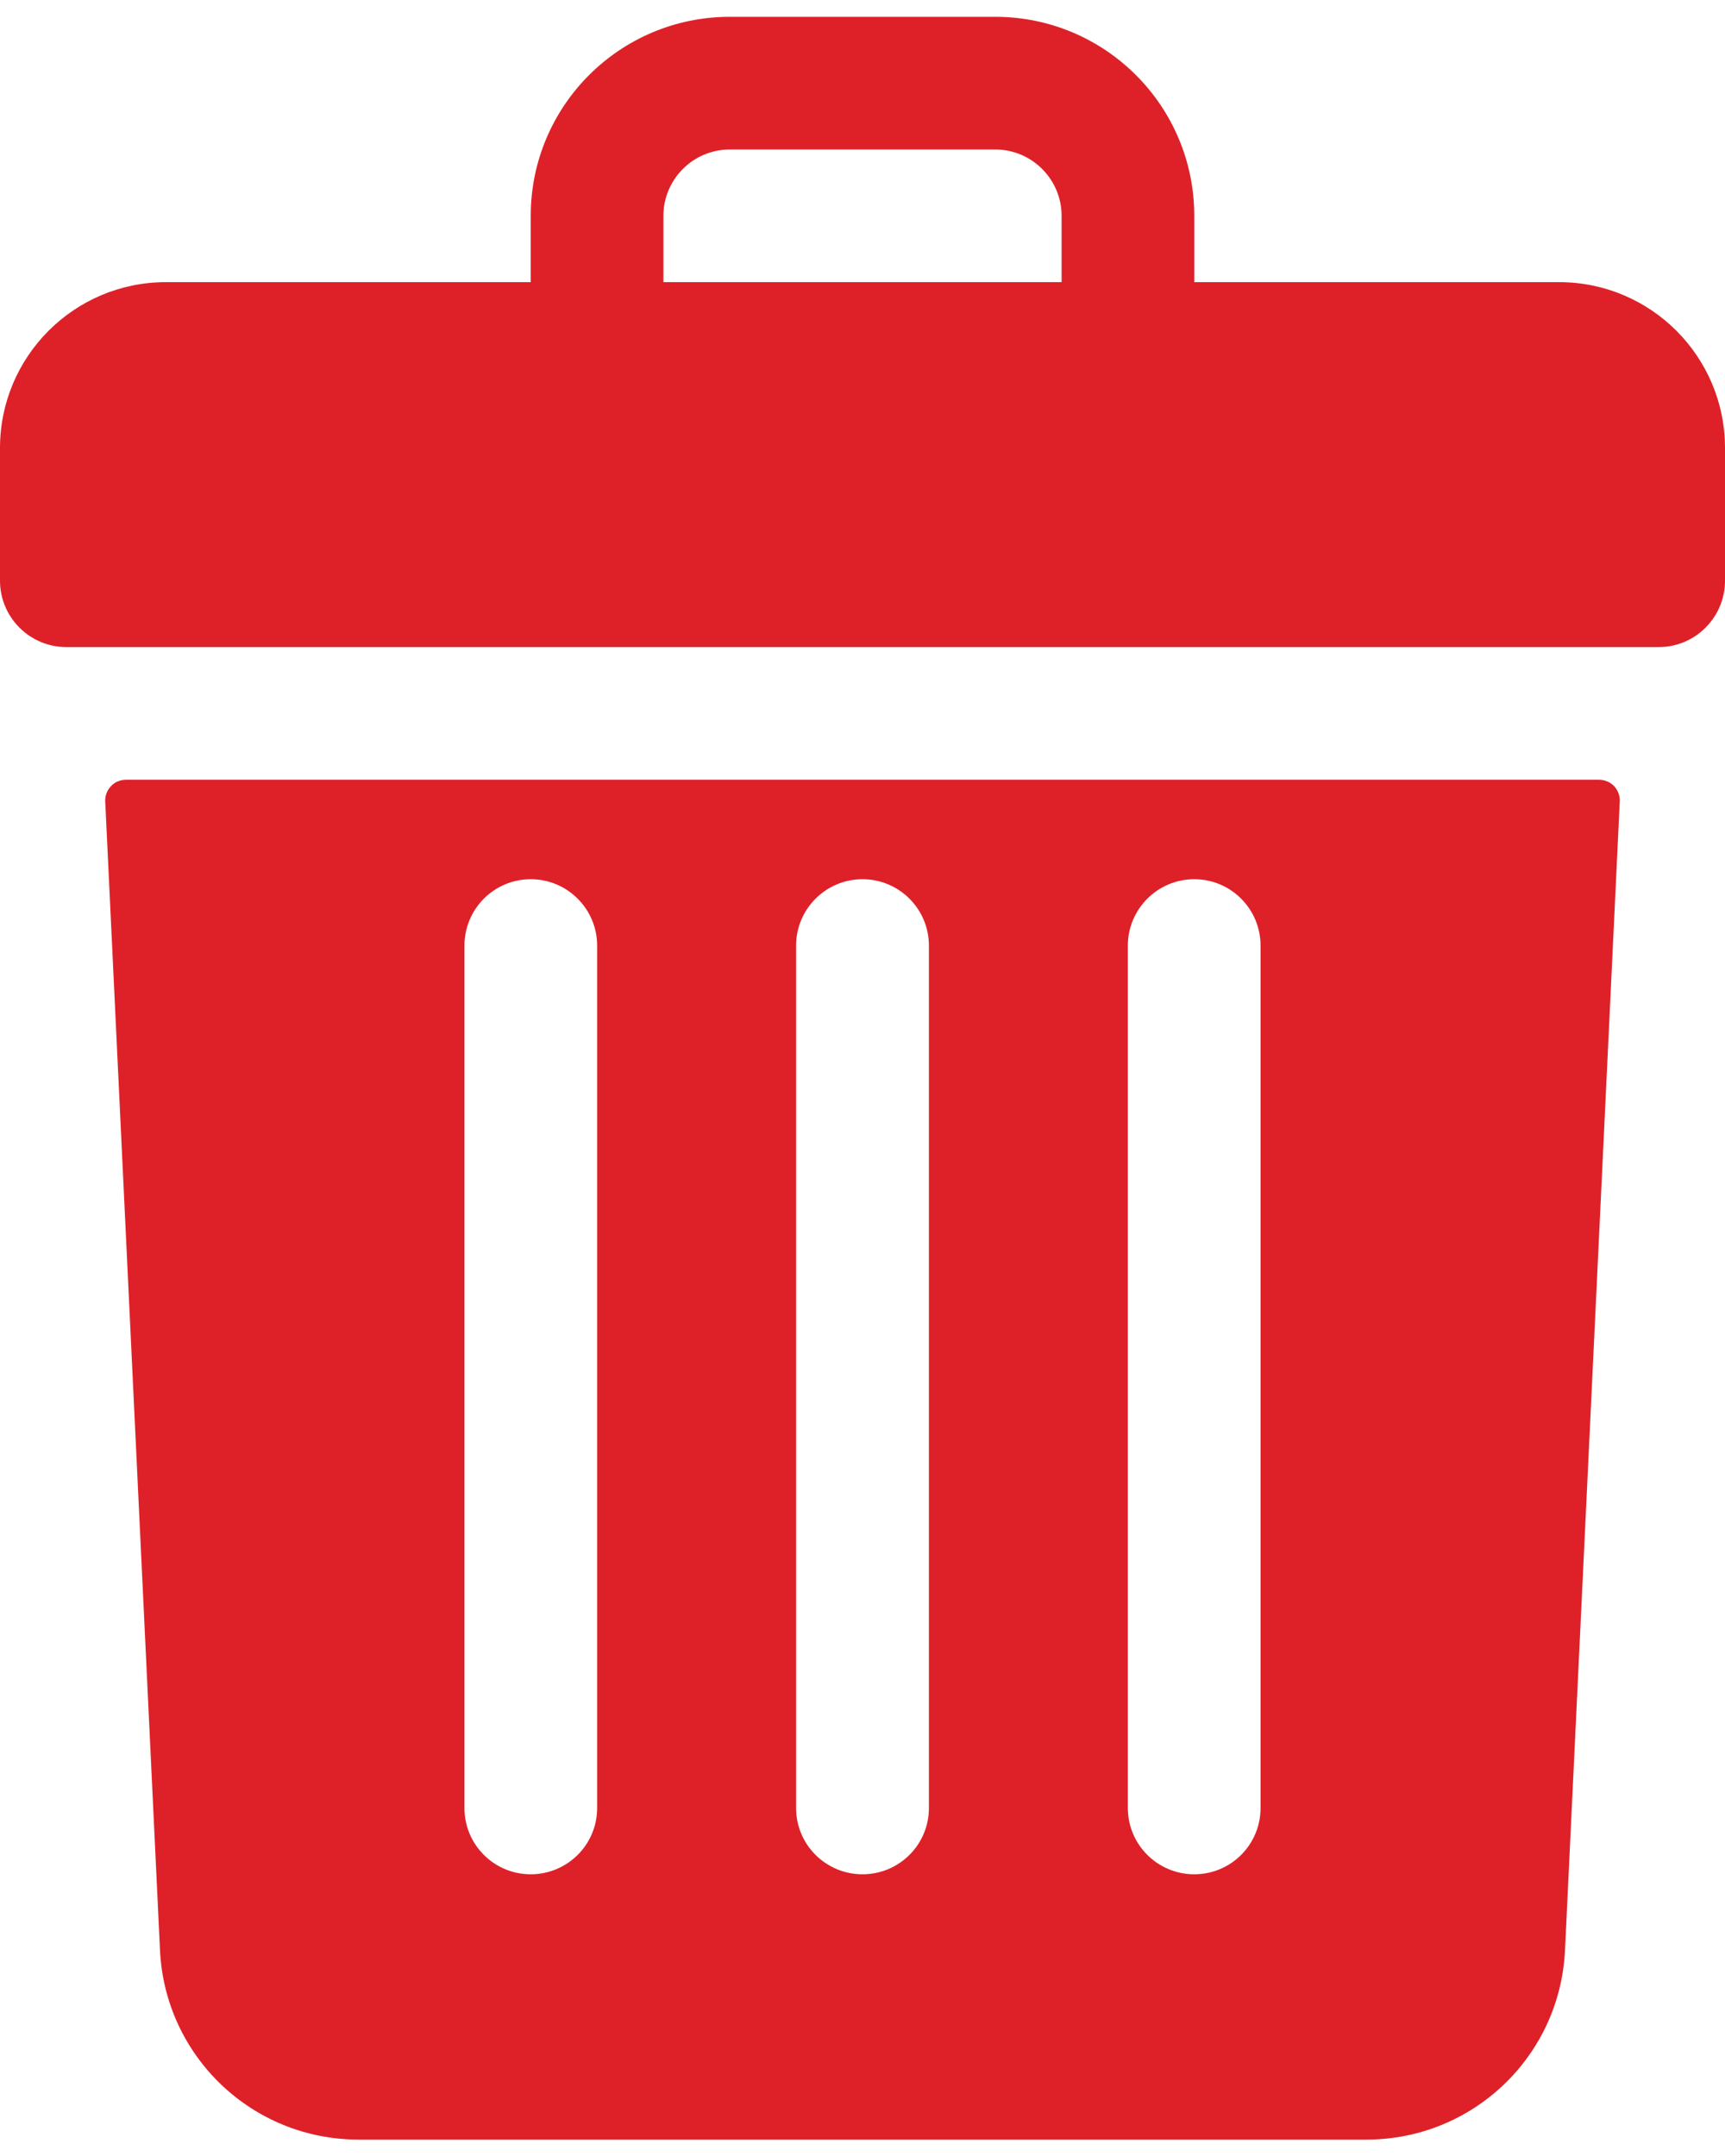 <svg width="12" height="15" viewBox="0 0 12 15" fill="none" xmlns="http://www.w3.org/2000/svg">
<path d="M10.846 1.963H8.308V1.502C8.308 0.737 7.688 0.117 6.923 0.117H5.077C4.312 0.117 3.692 0.737 3.692 1.502V1.963H1.154C0.517 1.963 0 2.48 0 3.117V4.04C0 4.295 0.207 4.502 0.462 4.502H11.539C11.793 4.502 12 4.295 12 4.04V3.117C12 2.48 11.483 1.963 10.846 1.963ZM4.615 1.502C4.615 1.247 4.822 1.04 5.077 1.04H6.923C7.178 1.04 7.385 1.247 7.385 1.502V1.963H4.615V1.502ZM0.876 5.425C0.856 5.425 0.837 5.429 0.819 5.437C0.801 5.444 0.785 5.455 0.772 5.47C0.758 5.484 0.748 5.5 0.741 5.519C0.734 5.537 0.731 5.556 0.732 5.576L1.113 13.568C1.148 14.307 1.755 14.886 2.495 14.886H9.505C10.245 14.886 10.852 14.307 10.887 13.568L11.268 5.576C11.269 5.556 11.266 5.537 11.259 5.519C11.252 5.5 11.242 5.484 11.229 5.47C11.215 5.455 11.199 5.444 11.181 5.437C11.163 5.429 11.144 5.425 11.124 5.425H0.876ZM7.846 6.579C7.846 6.324 8.053 6.117 8.308 6.117C8.563 6.117 8.769 6.324 8.769 6.579V12.579C8.769 12.834 8.563 13.04 8.308 13.04C8.053 13.04 7.846 12.834 7.846 12.579V6.579ZM5.538 6.579C5.538 6.324 5.745 6.117 6 6.117C6.255 6.117 6.462 6.324 6.462 6.579V12.579C6.462 12.834 6.255 13.04 6 13.04C5.745 13.04 5.538 12.834 5.538 12.579V6.579ZM3.231 6.579C3.231 6.324 3.437 6.117 3.692 6.117C3.947 6.117 4.154 6.324 4.154 6.579V12.579C4.154 12.834 3.947 13.04 3.692 13.04C3.437 13.04 3.231 12.834 3.231 12.579V6.579Z" fill="#DE2128"/>
</svg>
